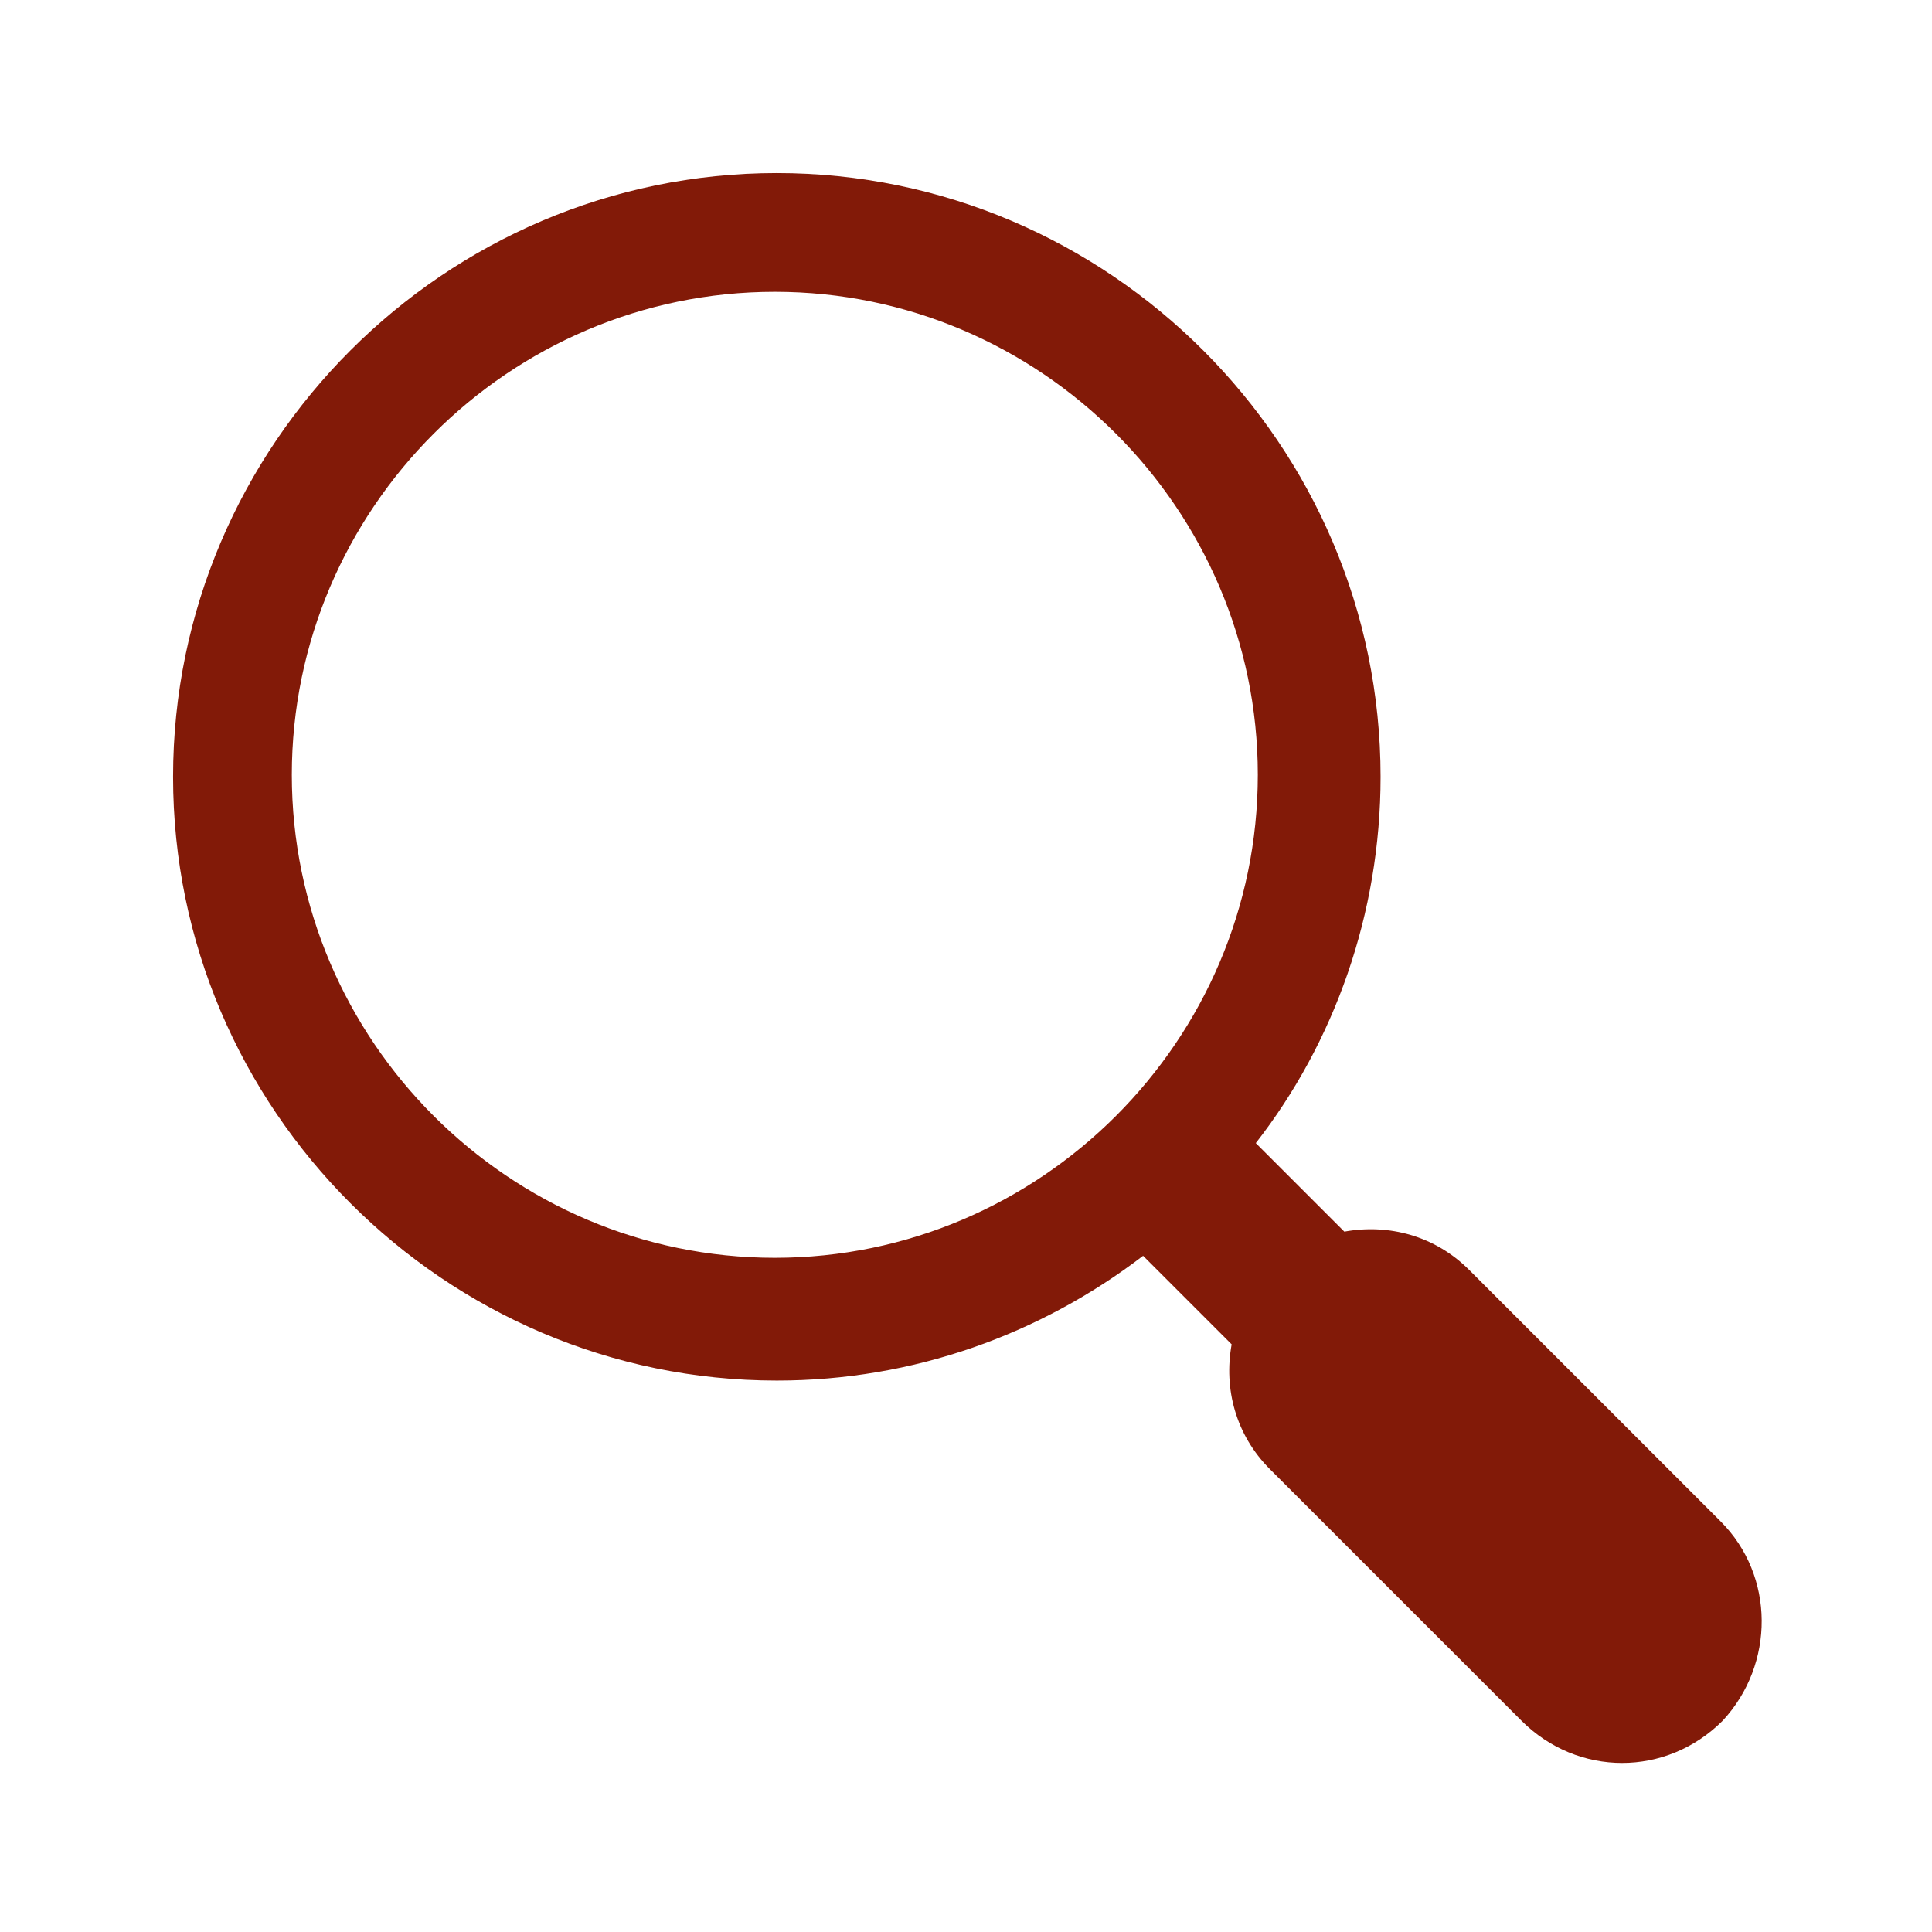 <svg width="96" height="96" xmlns="http://www.w3.org/2000/svg" xmlns:xlink="http://www.w3.org/1999/xlink" xml:space="preserve" overflow="hidden"><g transform="translate(-291 -94)"><path d="M376.5 169.6 364 157.1C362.3 155.4 360 154.8 357.8 155.2L353.4 150.8C357.3 145.8 359.6 139.4 359.6 132.6 359.6 116.1 346.1 102.6 329.6 102.6 313.1 102.6 299.6 116.1 299.6 132.6 299.6 149.1 313.1 162.6 329.6 162.6 336.4 162.6 342.7 160.3 347.8 156.4L352.2 160.8C351.8 163 352.4 165.3 354.1 167L366.6 179.5C368 180.9 369.8 181.6 371.6 181.6 373.4 181.6 375.2 180.9 376.6 179.5 379.2 176.7 379.2 172.3 376.5 169.6ZM329.5 156.5C316.3 156.5 305.5 145.7 305.5 132.5 305.5 119.3 316.3 108.5 329.5 108.5 342.7 108.5 353.5 119.3 353.5 132.5 353.5 145.7 342.7 156.5 329.5 156.5Z" fill="#821A08"/></g></svg>